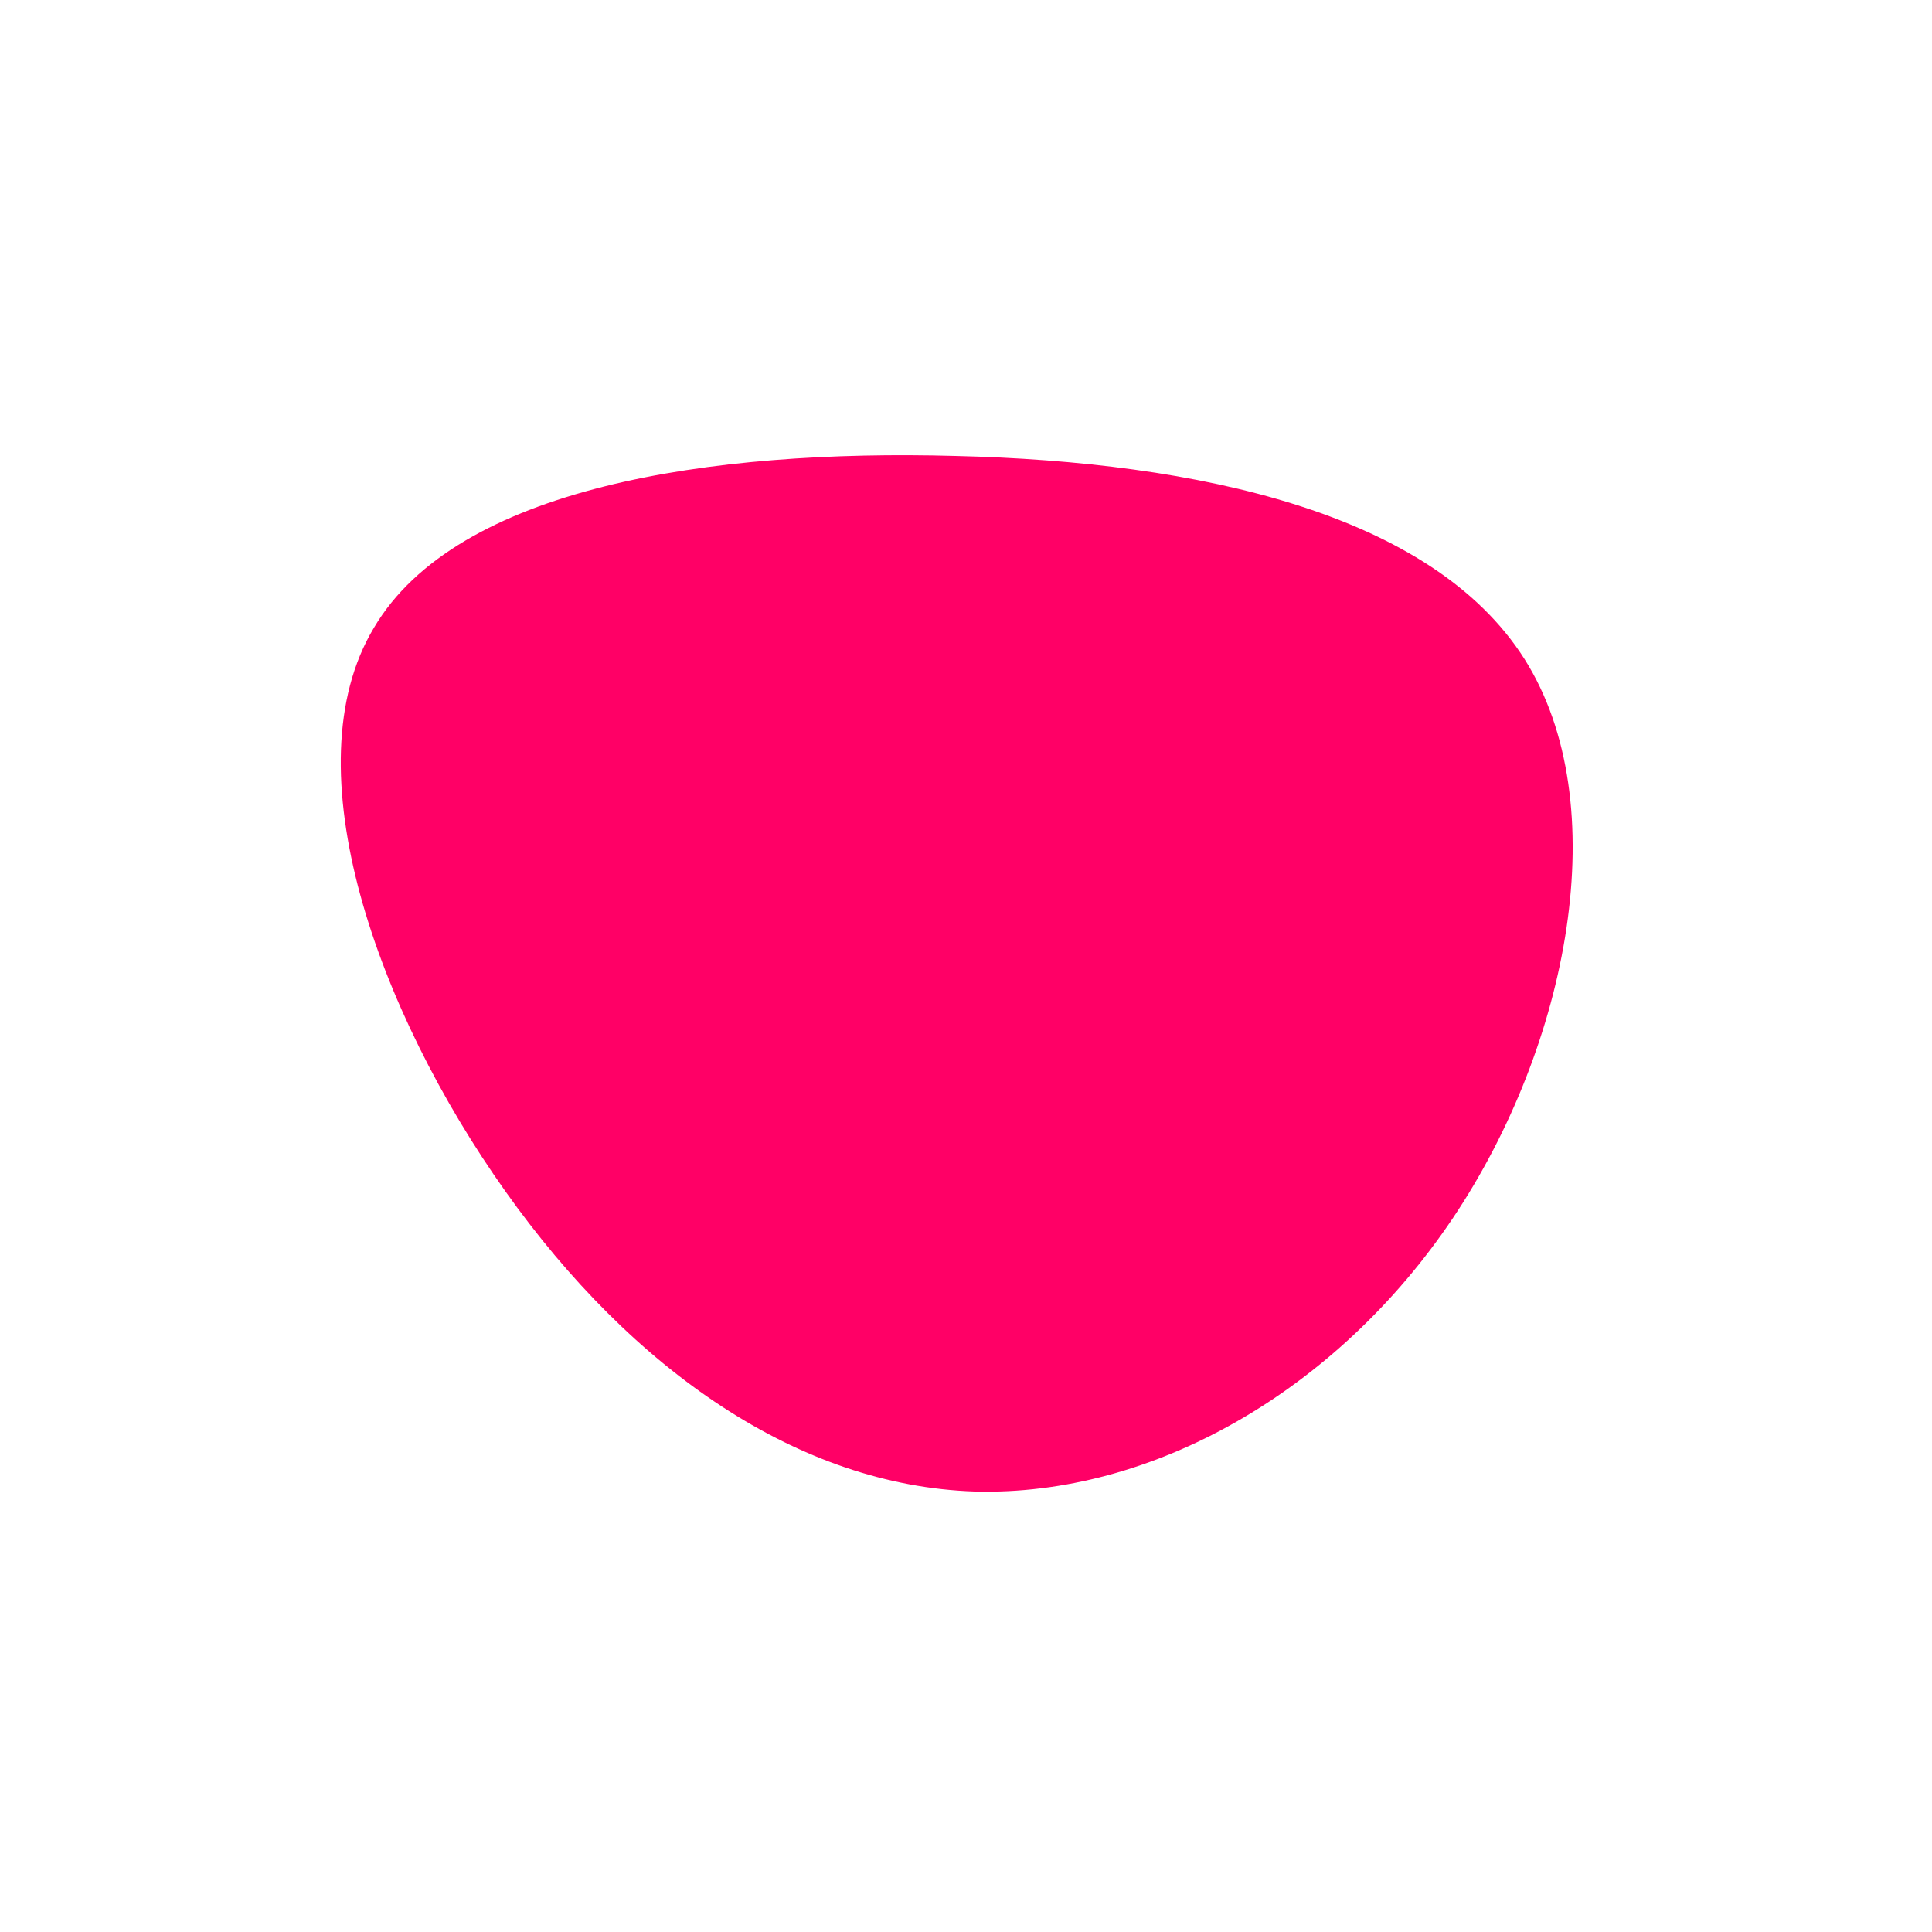 <?xml version="1.0" standalone="no"?>
<svg viewBox="0 0 200 200" xmlns="http://www.w3.org/2000/svg">
  <path fill="#FF0066" d="M57.8,-31.8C67.3,-16.8,62.4,8.2,50.4,26.1C38.3,44.1,19.2,54.9,0.9,54.4C-17.3,53.8,-34.5,41.9,-47.7,23.3C-60.9,4.7,-70,-20.5,-61.3,-35C-52.7,-49.6,-26.4,-53.5,-1.1,-52.8C24.1,-52.2,48.2,-46.9,57.8,-31.8Z" transform="translate(100 100)" />
</svg>
